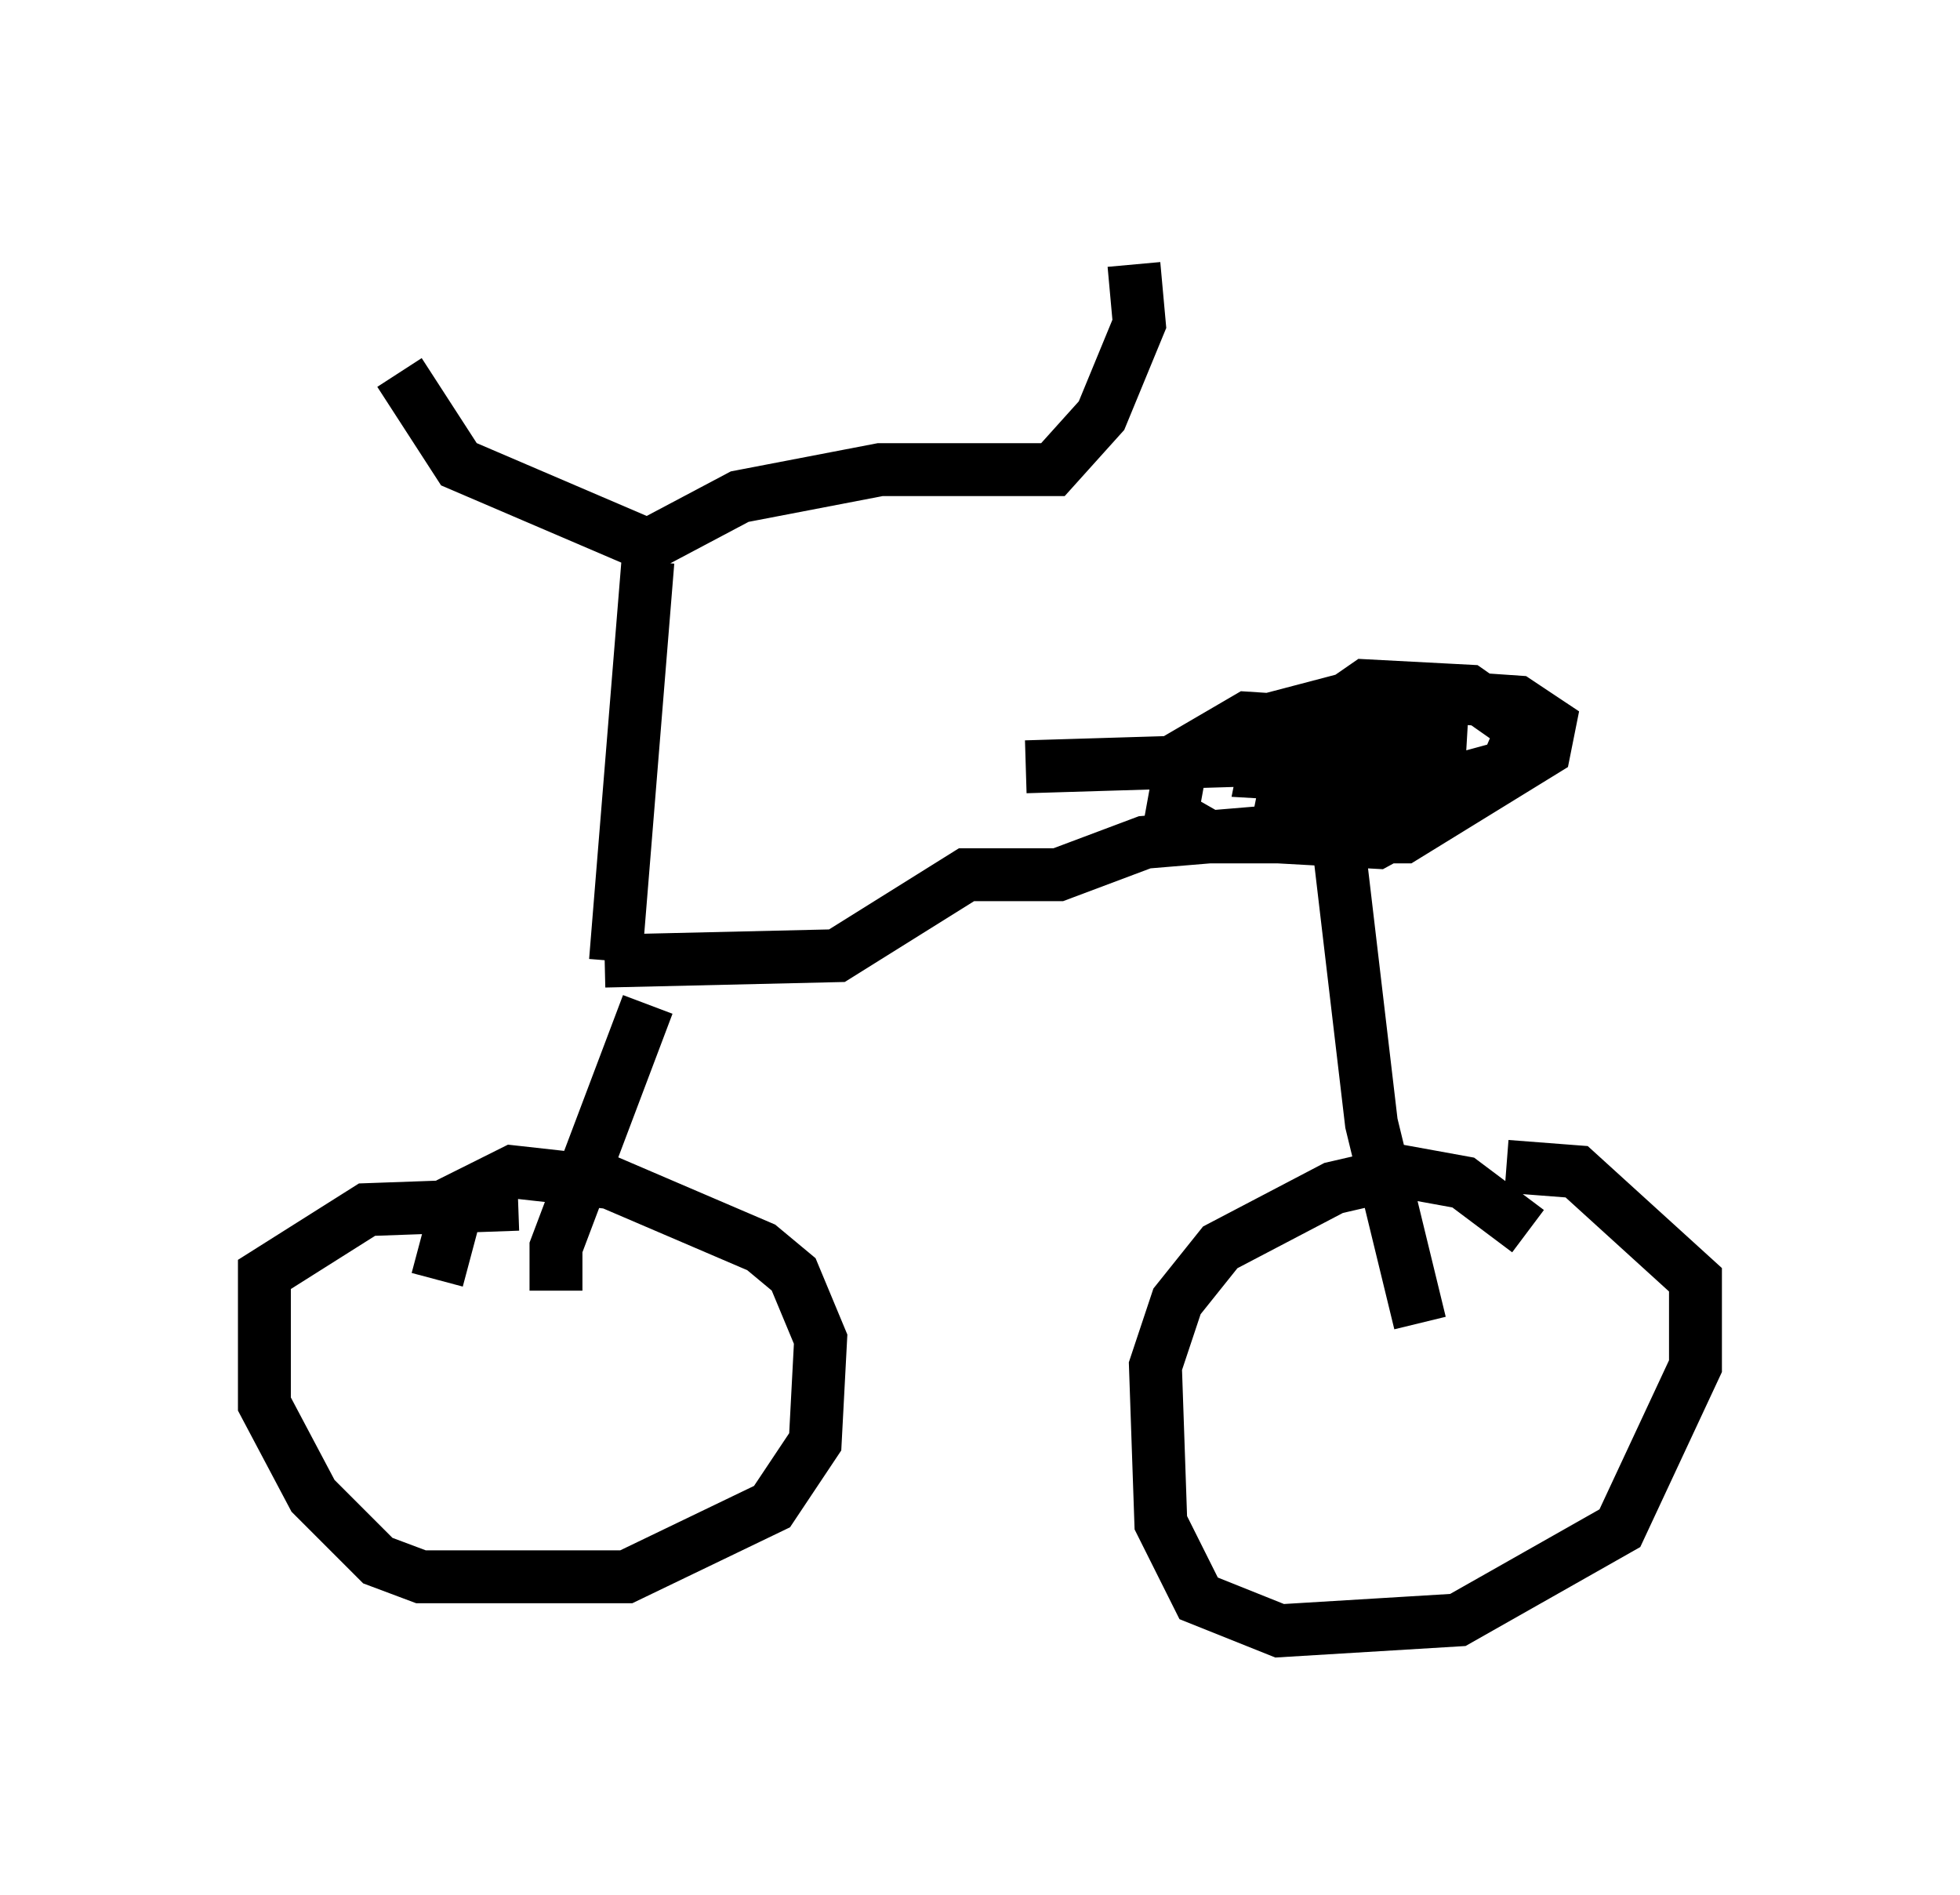 <?xml version="1.0" encoding="utf-8" ?>
<svg baseProfile="full" height="35.827" version="1.1" width="37.052" xmlns="http://www.w3.org/2000/svg" xmlns:ev="http://www.w3.org/2001/xml-events" xmlns:xlink="http://www.w3.org/1999/xlink"><defs /><rect fill="white" height="35.827" width="37.052" x="0" y="0" /><path d="M7.042, 5.306 m0.51, 1.735 l1.123, 1.735 3.573, 1.531 l1.735, -0.919 2.654, -0.51 l3.267, 0.0 0.919, -1.021 l0.715, -1.735 -0.102, -1.123 m-9.188, 5.615 l-0.613, 7.554 m-0.204, 0.0 l4.39, -0.102 2.45, -1.531 l1.735, 0.0 1.633, -0.613 l2.45, -0.204 1.633, -0.51 m1.021, -1.429 l-3.165, -0.204 -1.225, 0.715 l-0.204, 1.123 0.715, 0.408 l3.675, 0.0 2.654, -1.633 l0.102, -0.51 -0.613, -0.408 l-2.96, -0.204 -0.613, 0.51 l-0.613, 0.613 -0.306, 1.633 l1.838, 0.102 1.123, -0.613 l0.102, -1.735 -1.225, -0.51 l-1.94, 0.51 -0.204, 1.021 l3.471, 0.204 1.123, -0.306 l0.306, -0.715 -1.021, -0.715 l-1.94, -0.102 -1.327, 0.919 l-0.204, 1.021 2.348, 0.204 l0.204, -0.51 -0.715, -0.306 l-6.738, 0.204 m-7.146, 4.492 l-1.735, 4.594 0.0, 0.817 m14.802, -8.371 l0.613, 5.206 0.919, 3.777 m-17.048, -2.246 l-2.858, 0.102 -1.94, 1.225 l0.0, 2.45 0.919, 1.735 l1.225, 1.225 0.817, 0.306 l3.879, 0.0 2.756, -1.327 l0.817, -1.225 0.102, -1.94 l-0.51, -1.225 -0.613, -0.51 l-2.858, -1.225 -1.838, -0.204 l-1.021, 0.51 -0.408, 1.531 m20.621, -0.919 l-1.225, -0.919 -1.123, -0.204 l-1.327, 0.306 -2.144, 1.123 l-0.817, 1.021 -0.408, 1.225 l0.102, 2.96 0.715, 1.429 l1.531, 0.613 3.369, -0.204 l3.063, -1.735 1.429, -3.063 l0.0, -1.633 -2.246, -2.042 l-1.327, -0.102 " fill="none" stroke="black" stroke-width="1" /></svg>
